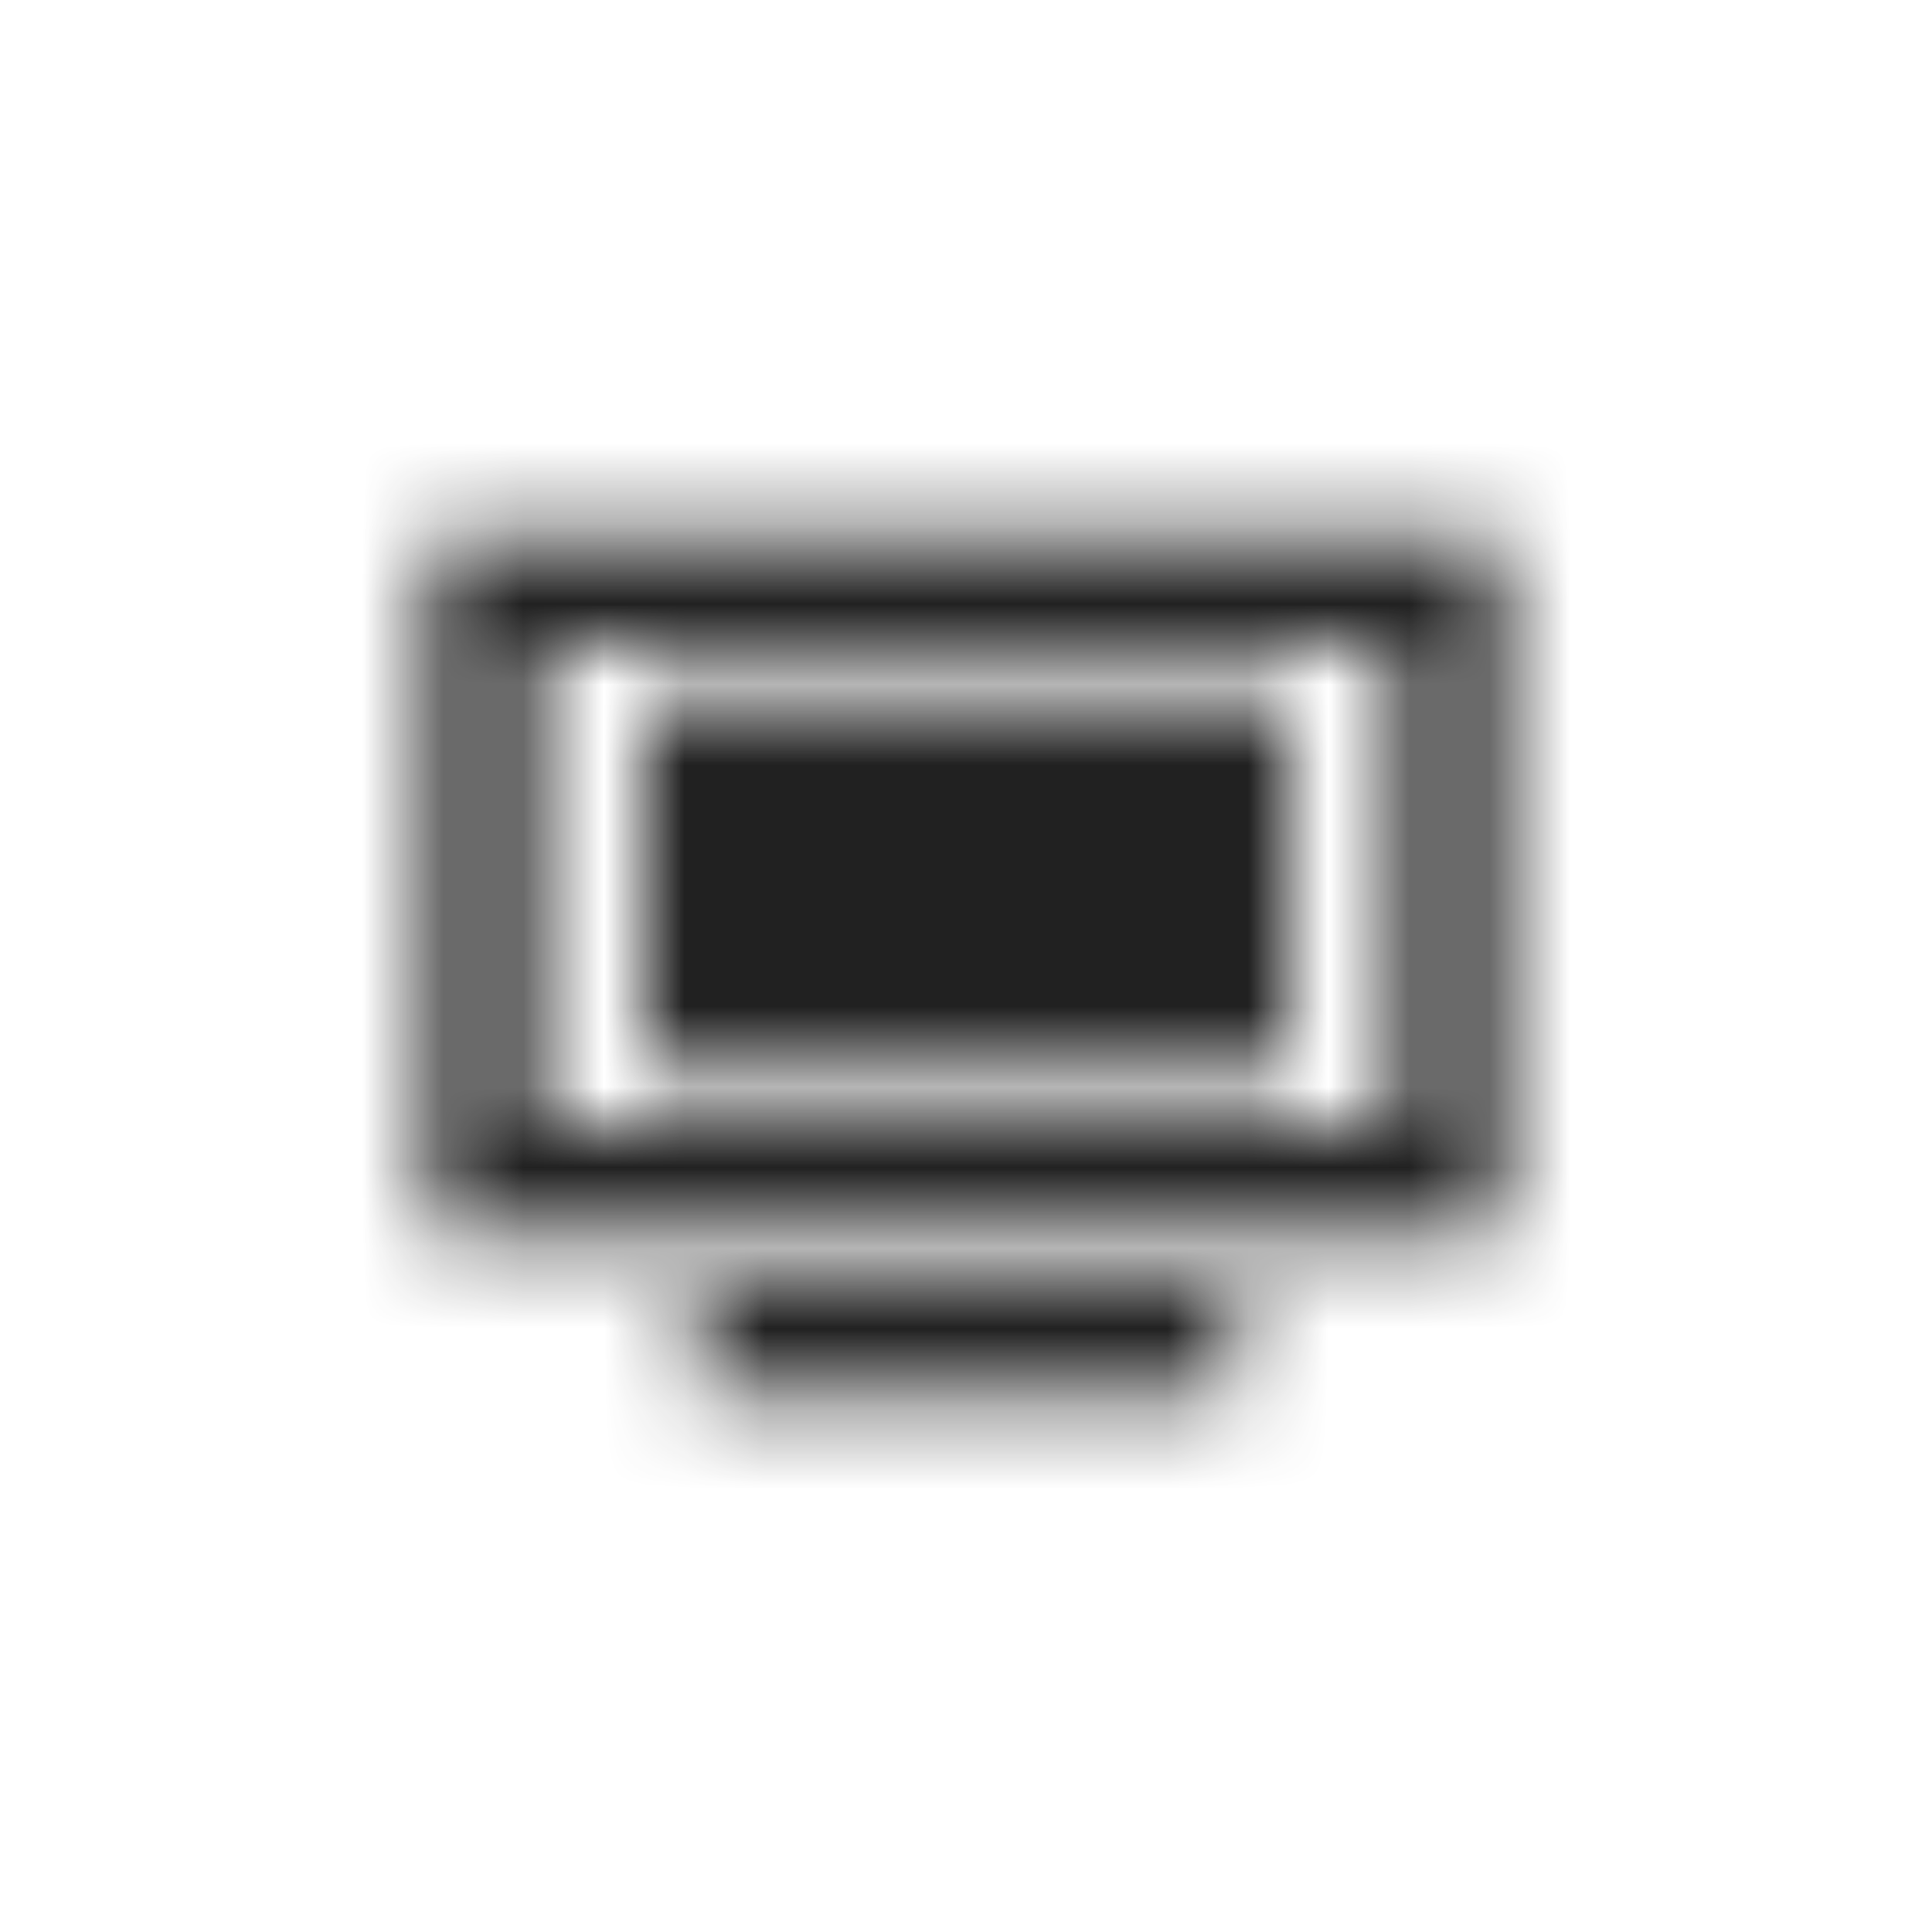 <?xml version="1.0" encoding="UTF-8"?>
<svg width="24px" height="24px" viewBox="0 0 24 24" version="1.1" xmlns="http://www.w3.org/2000/svg" xmlns:xlink="http://www.w3.org/1999/xlink">
    <!-- Generator: Sketch 51.2 (57519) - http://www.bohemiancoding.com/sketch -->
    <title>icon/channel-mosaic-1</title>
    <desc>Created with Sketch.</desc>
    <defs>
        <path d="M5.333,6.667 L5.333,15.333 L18.667,15.333 L18.667,6.667 L5.333,6.667 Z M6.667,8 L17.333,8 L17.333,14 L6.667,14 L6.667,8 Z M8,8.667 L8,11.333 L12.667,11.333 L12.667,8.667 L8,8.667 Z M12.667,8.667 L12.667,11.333 L16,11.333 L16,8.667 L12.667,8.667 Z M8,11.333 L8,13.333 L12.667,13.333 L12.667,11.333 L8,11.333 Z M12.667,11.333 L12.667,13.333 L16,13.333 L16,11.333 L12.667,11.333 Z M8.667,16 L8.667,17.333 L15.333,17.333 L15.333,16 L8.667,16 Z" id="path-1"></path>
    </defs>
    <g id="icon/channel-mosaic-1" stroke="none" stroke-width="1" fill="none" fill-rule="evenodd">
        <mask id="mask-2" fill="white">
            <use xlink:href="#path-1"></use>
        </mask>
        <g id="channel-mosaic" fill-rule="nonzero"></g>
        <g id="colors/default/black" mask="url(#mask-2)" fill="#212121">
            <rect id="Rectangle" x="0" y="0" width="24" height="24"></rect>
        </g>
    </g>
</svg>